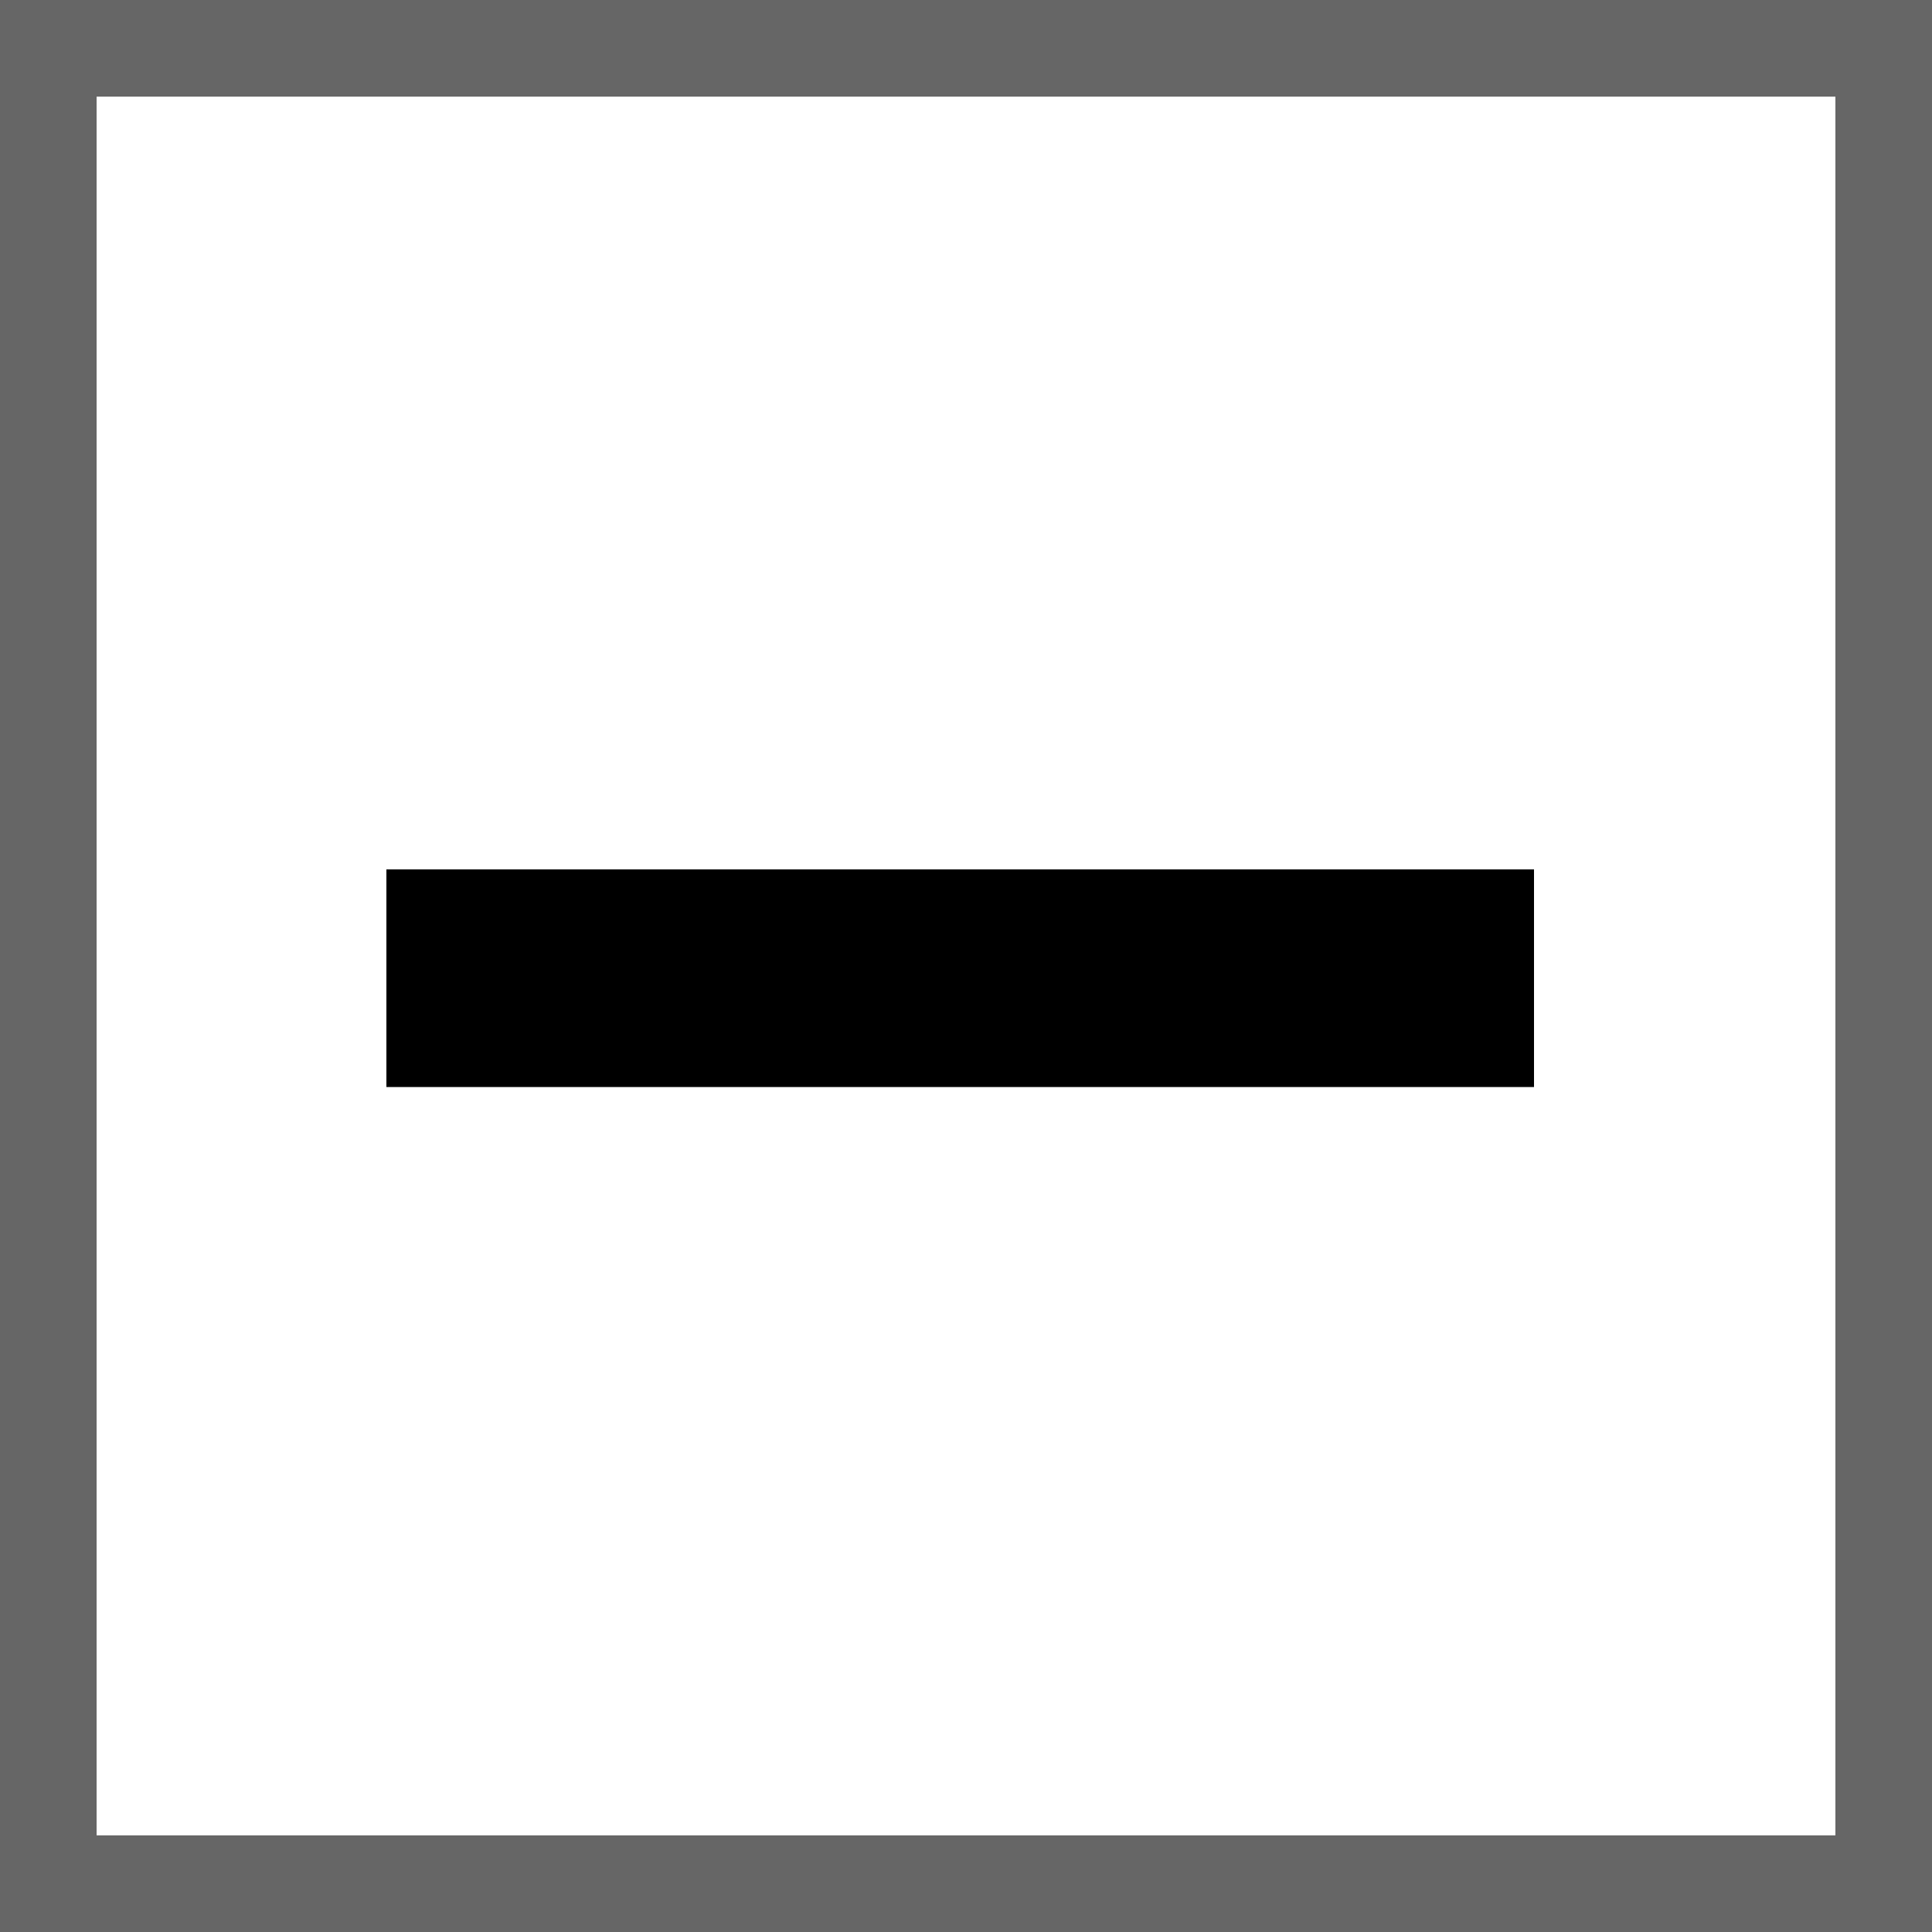 <svg xmlns="http://www.w3.org/2000/svg" viewBox="0 0 20 20">
  <g id="Group_558" data-name="Group 558" transform="translate(-316 -361)">
    <g id="Rectangle_1_copy_4" data-name="Rectangle 1 copy 4" transform="translate(316 361)"  fill="transparent" stroke="currentColor" stroke-width="1" opacity="0.6">
      <rect width="20" height="20" stroke="none"/>
      <rect x="0.5" y="0.5" width="19" height="19"/>
    </g>
    <rect id="Rectangle_86" data-name="Rectangle 86" width="11.88" height="2.253" transform="translate(320 370)" />
  </g>
</svg>
